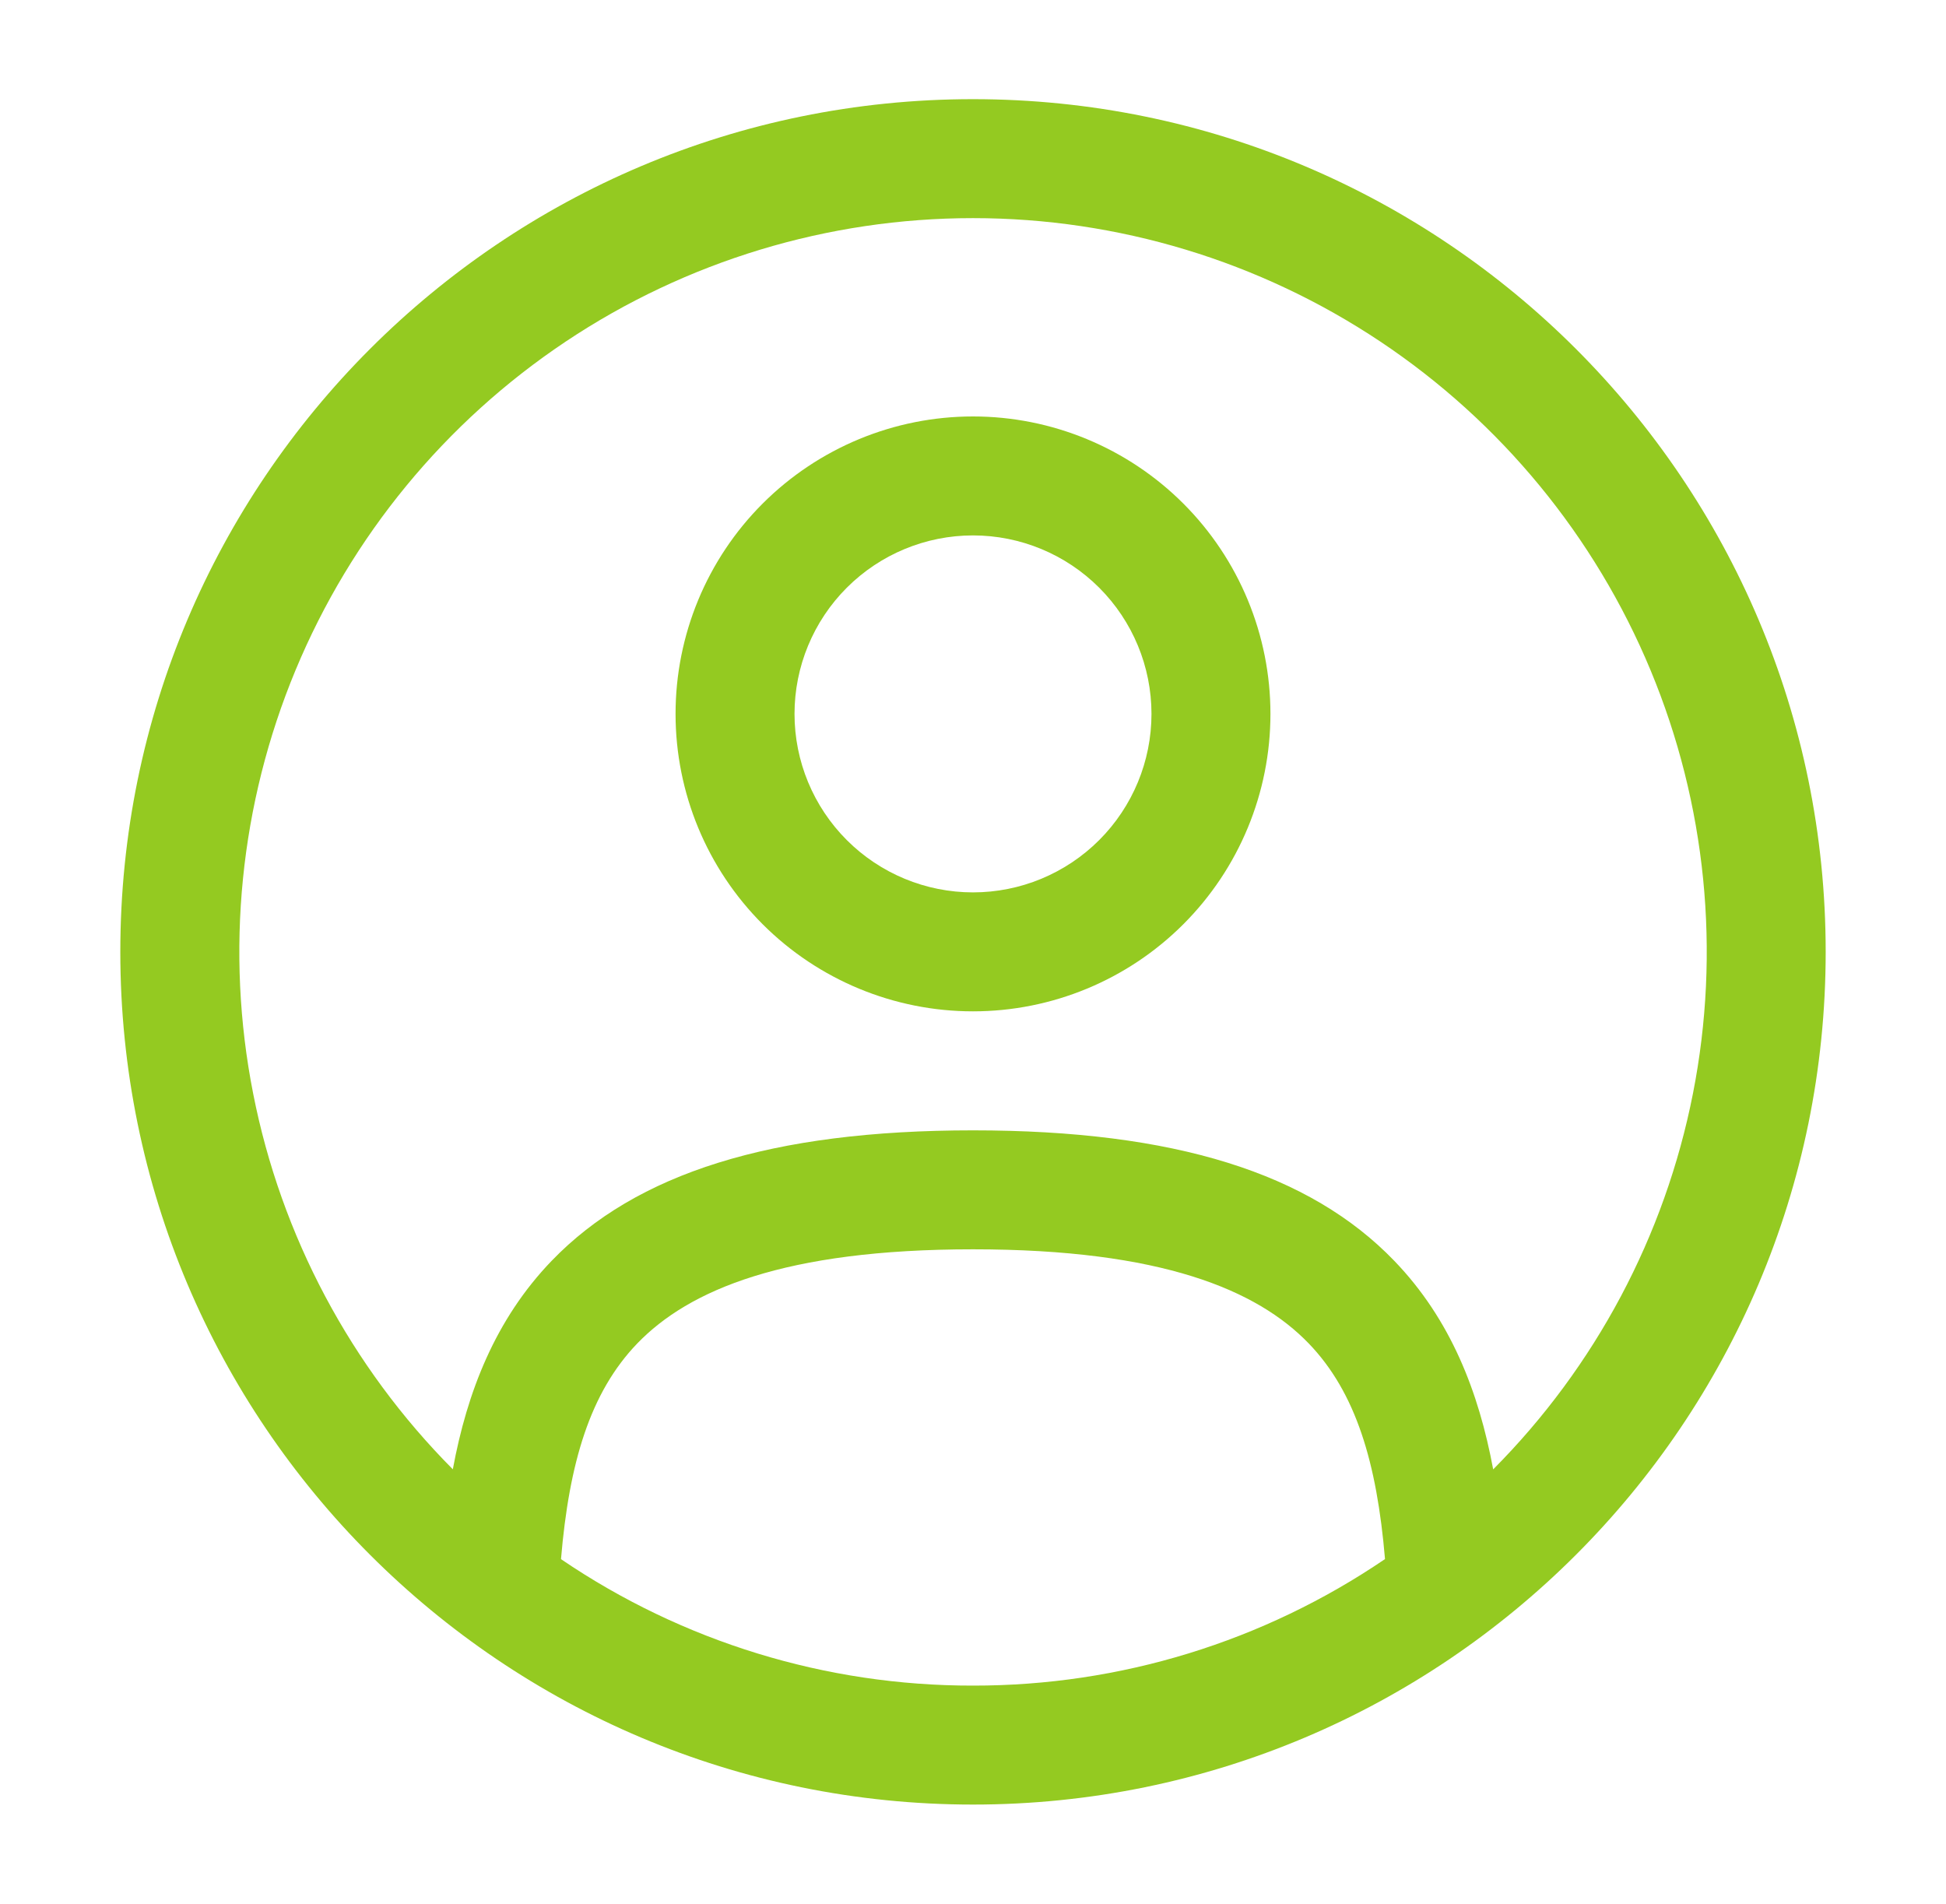<svg width="46" height="45" viewBox="0 0 46 45" fill="none" xmlns="http://www.w3.org/2000/svg">
<path fill-rule="evenodd" clip-rule="evenodd" d="M15.969 16.875C15.969 15.01 16.709 13.222 18.028 11.903C19.347 10.585 21.135 9.844 23 9.844C24.865 9.844 26.653 10.585 27.972 11.903C29.291 13.222 30.031 15.01 30.031 16.875C30.031 18.74 29.291 20.528 27.972 21.847C26.653 23.166 24.865 23.906 23 23.906C21.135 23.906 19.347 23.166 18.028 21.847C16.709 20.528 15.969 18.74 15.969 16.875ZM23 12.656C21.881 12.656 20.808 13.101 20.017 13.892C19.226 14.683 18.781 15.756 18.781 16.875C18.781 17.994 19.226 19.067 20.017 19.858C20.808 20.649 21.881 21.094 23 21.094C24.119 21.094 25.192 20.649 25.983 19.858C26.774 19.067 27.219 17.994 27.219 16.875C27.219 15.756 26.774 14.683 25.983 13.892C25.192 13.101 24.119 12.656 23 12.656Z" fill="#94CA21"/>
<path fill-rule="evenodd" clip-rule="evenodd" d="M2.844 22.5C2.844 11.368 11.868 2.344 23 2.344C34.132 2.344 43.156 11.368 43.156 22.5C43.156 33.632 34.132 42.656 23 42.656C11.868 42.656 2.844 33.632 2.844 22.5ZM23 5.156C19.574 5.156 16.224 6.171 13.374 8.073C10.524 9.975 8.301 12.678 6.986 15.841C5.671 19.005 5.322 22.488 5.984 25.849C6.645 29.211 8.288 32.301 10.704 34.731C11.041 32.906 11.707 31.187 13.04 29.803C15.037 27.733 18.226 26.719 23 26.719C27.774 26.719 30.963 27.733 32.958 29.803C34.293 31.187 34.957 32.906 35.296 34.733C37.713 32.303 39.356 29.213 40.018 25.851C40.68 22.489 40.331 19.006 39.016 15.842C37.7 12.678 35.477 9.974 32.627 8.073C29.776 6.171 26.427 5.156 23 5.156ZM32.739 36.853C32.547 34.581 32.054 32.916 30.935 31.755C29.716 30.493 27.461 29.531 23 29.531C18.539 29.531 16.284 30.493 15.065 31.755C13.946 32.917 13.453 34.581 13.261 36.855C16.133 38.808 19.527 39.85 23 39.844C26.473 39.849 29.867 38.807 32.739 36.853Z" fill="#94CA21"/>
</svg>

